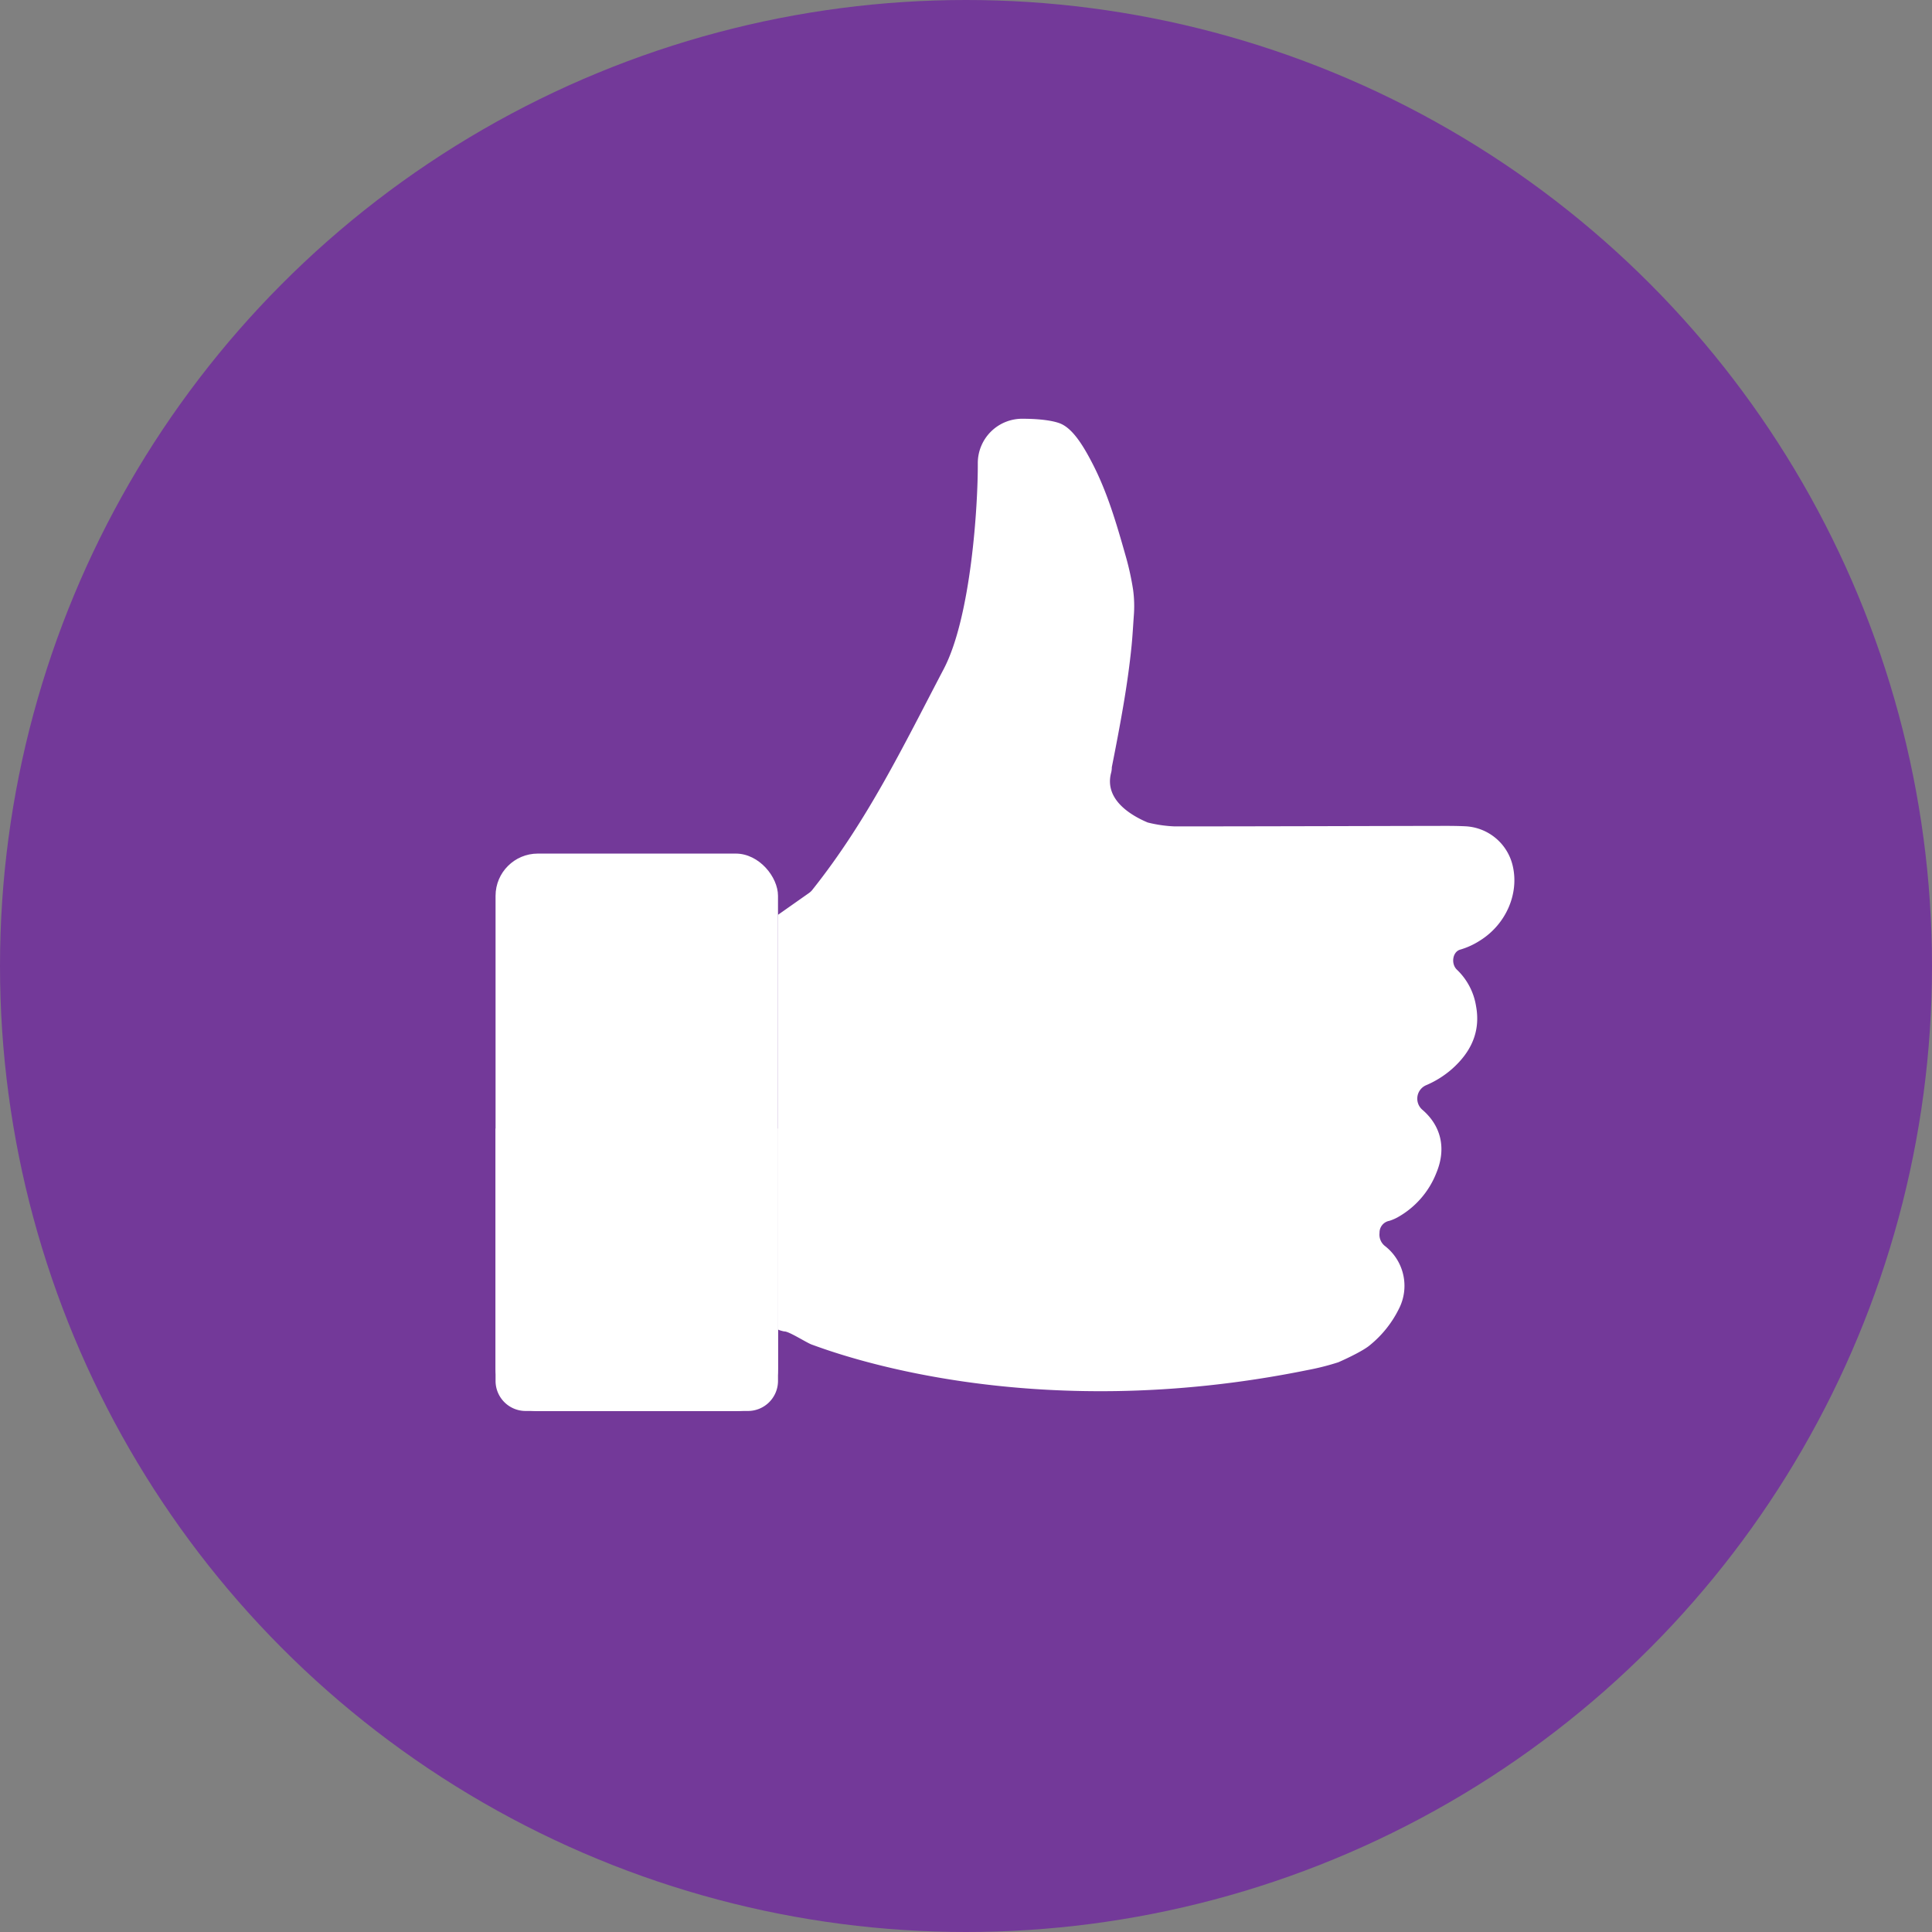 <svg xmlns="http://www.w3.org/2000/svg" viewBox="0 0 494.62 494.62"><rect x="0" y="0" width="494.62" height="494.62" fill="#808080" stroke="none"/><defs><style>.cls-1{fill:#733999;}.cls-2{fill:#fff;}</style></defs><g id="Capa_2" data-name="Capa 2"><g id="Layer_1" data-name="Layer 1"><circle class="cls-1" cx="247.31" cy="247.31" r="247.31"/><path class="cls-2" d="M378.86,240.82a19.31,19.31,0,0,1-5,2.29c-2,.54-2.46,3.66-.85,5.16a16.45,16.45,0,0,1,4.88,9.31c1.21,6.55-1.31,11.78-6.12,16.06a24.66,24.66,0,0,1-6.64,4.18,3.75,3.75,0,0,0-1,6.28c4.79,4.1,6.17,9.86,3.67,16a22.38,22.38,0,0,1-10.1,11.61,11.84,11.84,0,0,1-2,.84,3.06,3.06,0,0,0-2.52,3.1,3.71,3.71,0,0,0,1.34,3.31,12.9,12.9,0,0,1,3.59,16.18,27.82,27.82,0,0,1-7.42,9.26c-1.42,1.22-5.18,3.1-8.06,4.36a63.55,63.55,0,0,1-7.9,2c-70.85,14.4-120.61-4.25-126.94-6.54-1.33-.49-5.74-3.34-6.94-3.35-.21,0-1.69-.37-1.69-.56V234.22l7.93-5.58a4.09,4.09,0,0,0,.7-.61,3.11,3.11,0,0,0,.23-.28c14.07-17.69,23.11-36.49,33.6-56.5,7-13.38,8.77-41.93,8.71-52.69A11.36,11.36,0,0,1,262,107.21c2.13,0,6.57.16,9.25,1.14,3.18,1.17,5.89,5.32,8.6,10.64,3.7,7.25,6,15.11,8.24,23a70.81,70.81,0,0,1,2,9,31.17,31.17,0,0,1,.18,6.69c-.18,2.56-.32,5.11-.57,7.66-.5,5-1.21,10-2.06,15-.91,5.38-1.94,10.74-3,16.08l0,.19a5.73,5.73,0,0,1-.2,1.32c-1.74,6.87,5.25,10.9,9.39,12.64a33.79,33.79,0,0,0,6.87,1c22.65,0,60.64-.13,65.22-.12,3.06,0,6.14-.06,9.19.09a13.09,13.09,0,0,1,12.19,10.22C388.93,228.88,385.52,236.68,378.86,240.82Z"/><rect class="cls-2" x="126.87" y="218.53" width="72.31" height="142.74" rx="10.82" transform="translate(326.05 579.8) rotate(180)"/><path class="cls-2" d="M134.57,289h56.91a7.7,7.7,0,0,1,7.7,7.7v64.61a0,0,0,0,1,0,0H126.87a0,0,0,0,1,0,0V296.66A7.7,7.7,0,0,1,134.57,289Z" transform="translate(326.05 650.23) rotate(180)"/></g></g></svg>